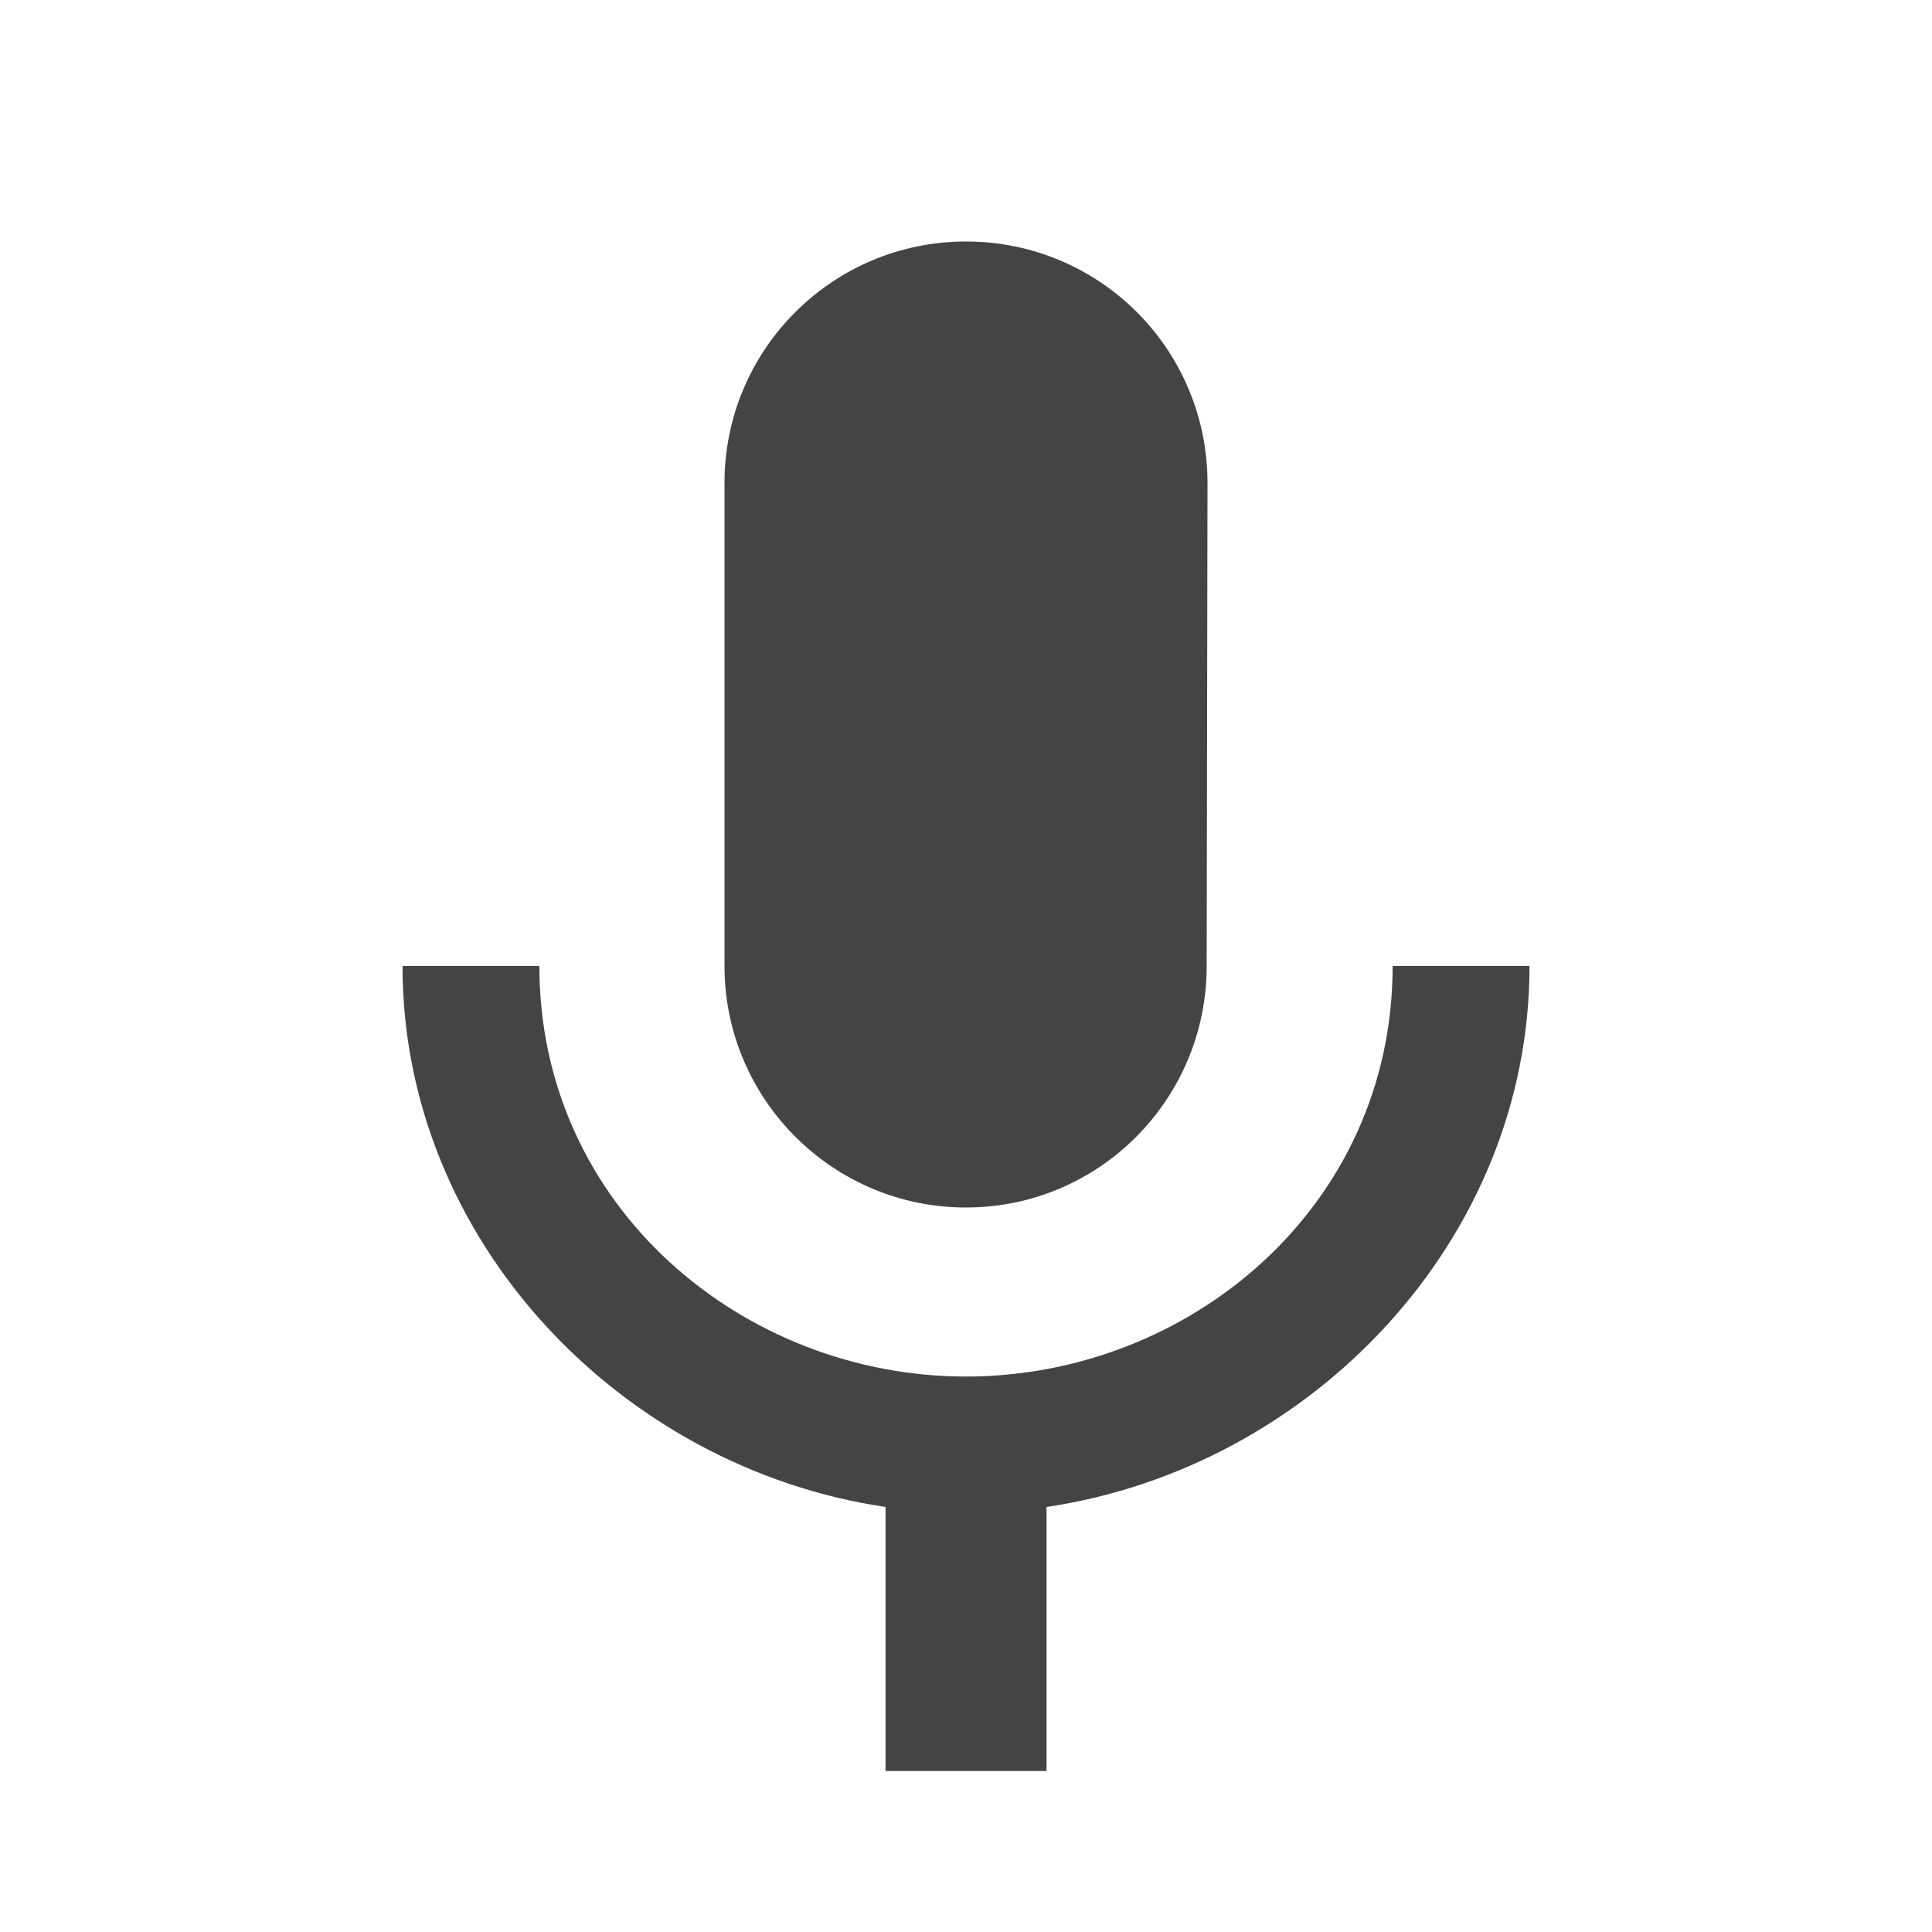 <?xml version="1.0" encoding="utf-8"?>
<!-- Generated by IcoMoon.io -->
<!DOCTYPE svg PUBLIC "-//W3C//DTD SVG 1.1//EN" "http://www.w3.org/Graphics/SVG/1.1/DTD/svg11.dtd">
<svg version="1.1" xmlns="http://www.w3.org/2000/svg" xmlns:xlink="http://www.w3.org/1999/xlink" width="64" height="64" viewBox="0 0 64 64">
<path d="M32 40c4.413 0 7.973-3.587 7.973-8l0.027-16c0-4.427-3.573-8-8-8-4.413 0-8 3.573-8 8v16c0 4.413 3.587 8 8 8zM46.133 32c0 8-6.76 13.6-14.133 13.6-7.36 0-14.133-5.6-14.133-13.6h-4.533c0 9.107 7.253 16.627 16 17.92v8.747h5.333v-8.747c8.747-1.293 16-8.813 16-17.92h-4.533z" fill="#444444"></path>
</svg>
